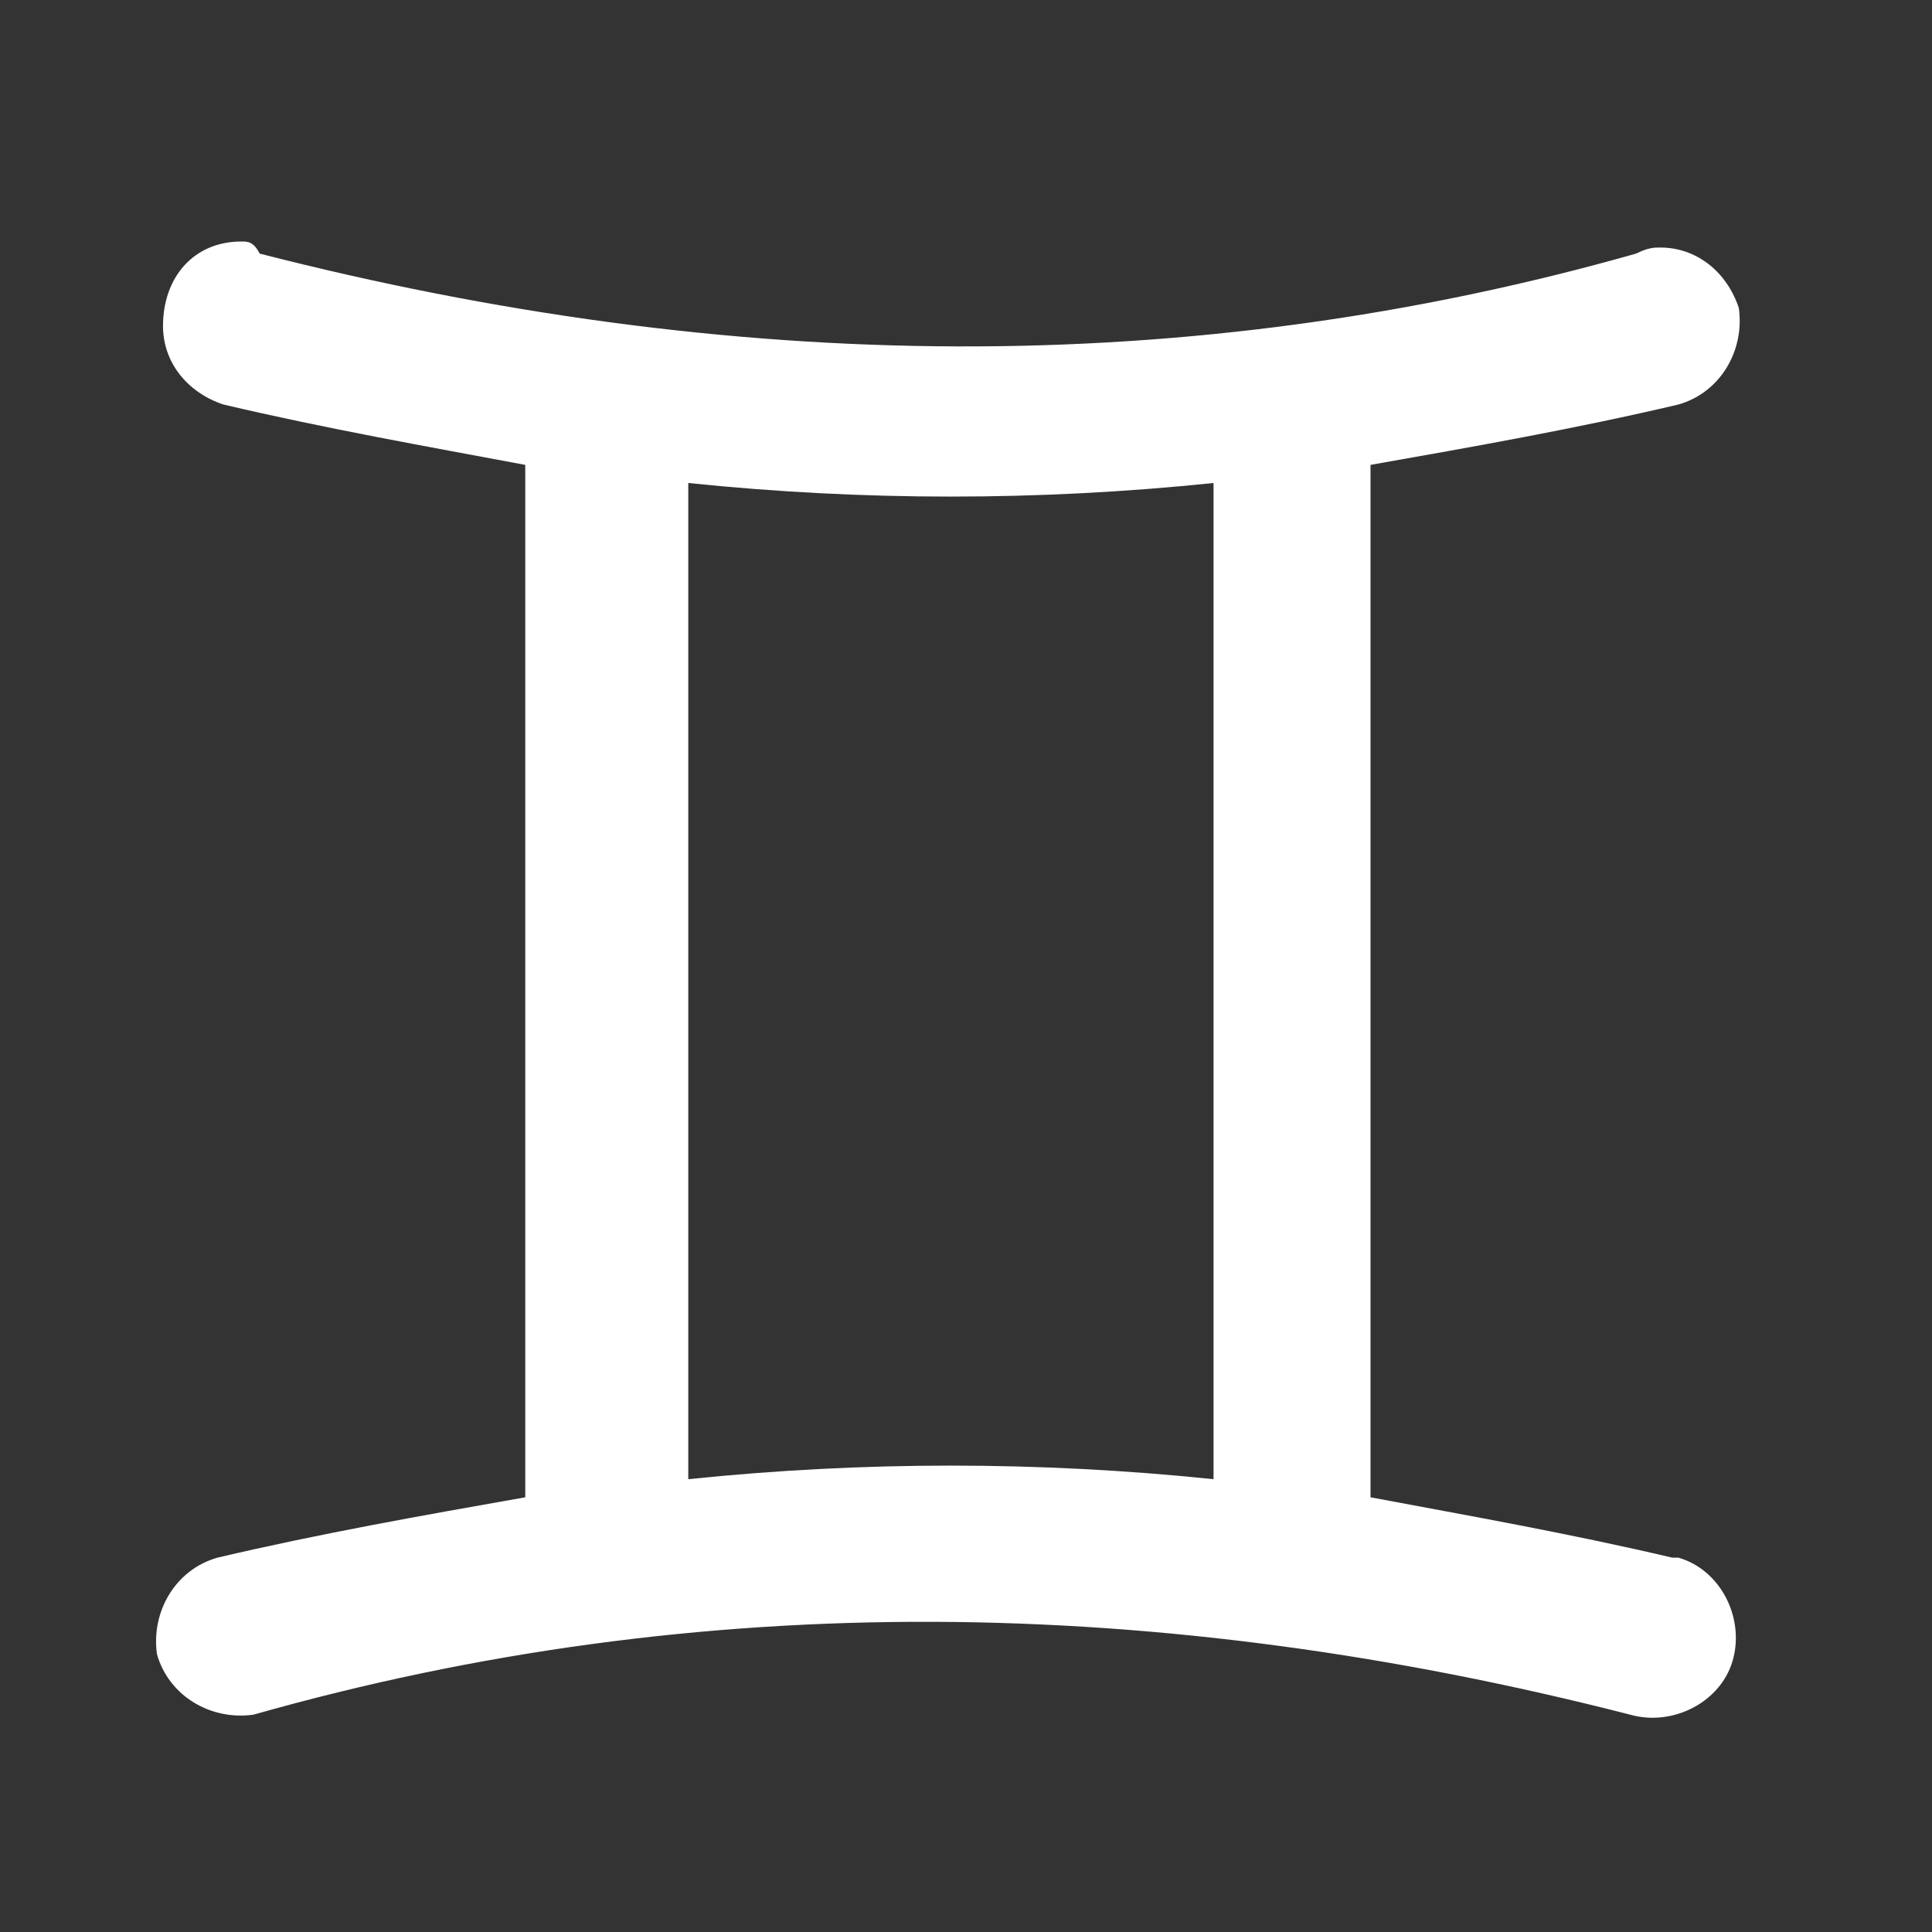 <?xml version="1.0" encoding="utf-8"?>
<!-- Generator: Adobe Illustrator 27.9.0, SVG Export Plug-In . SVG Version: 6.00 Build 0)  -->
<svg version="1.1" id="Gemeaux" xmlns="http://www.w3.org/2000/svg" xmlns:xlink="http://www.w3.org/1999/xlink" x="0px" y="0px"
	 viewBox="0 0 32 32" style="enable-background:new 0 0 32 32;" xml:space="preserve">
<rect x="0" y="0" width="32" height="32" fill="#333333" stroke="none"/>
<style type="text/css">
	.st0{fill:#FFFFFF;}
</style>
<path class="st0" d="M4,4C3.2,4,2.7,4.6,2.7,5.4c0,0.6,0.4,1.1,1,1.3c1.7,0.4,3.4,0.7,5,1v17.1c-1.7,0.3-3.4,0.6-5.1,1
	c-0.7,0.2-1.1,0.9-1,1.6c0.2,0.7,0.9,1.1,1.6,1l0,0c7.4-2.1,15-2,22.8,0c0.7,0.2,1.5-0.2,1.7-0.9c0.2-0.7-0.2-1.5-0.9-1.7
	c0,0,0,0-0.1,0c-1.7-0.4-3.4-0.7-5-1V7.7c1.7-0.3,3.4-0.6,5.1-1c0.7-0.2,1.1-0.9,1-1.6c-0.2-0.6-0.7-1-1.3-1c-0.1,0-0.2,0-0.4,0.1
	c-7.4,2.1-15,2-22.8,0C4.2,4,4.1,4,4,4z M11.4,8c2.9,0.3,5.8,0.3,8.7,0v16.5c-2.9-0.3-5.8-0.3-8.7,0C11.4,24.5,11.4,8,11.4,8z"/>
</svg>
